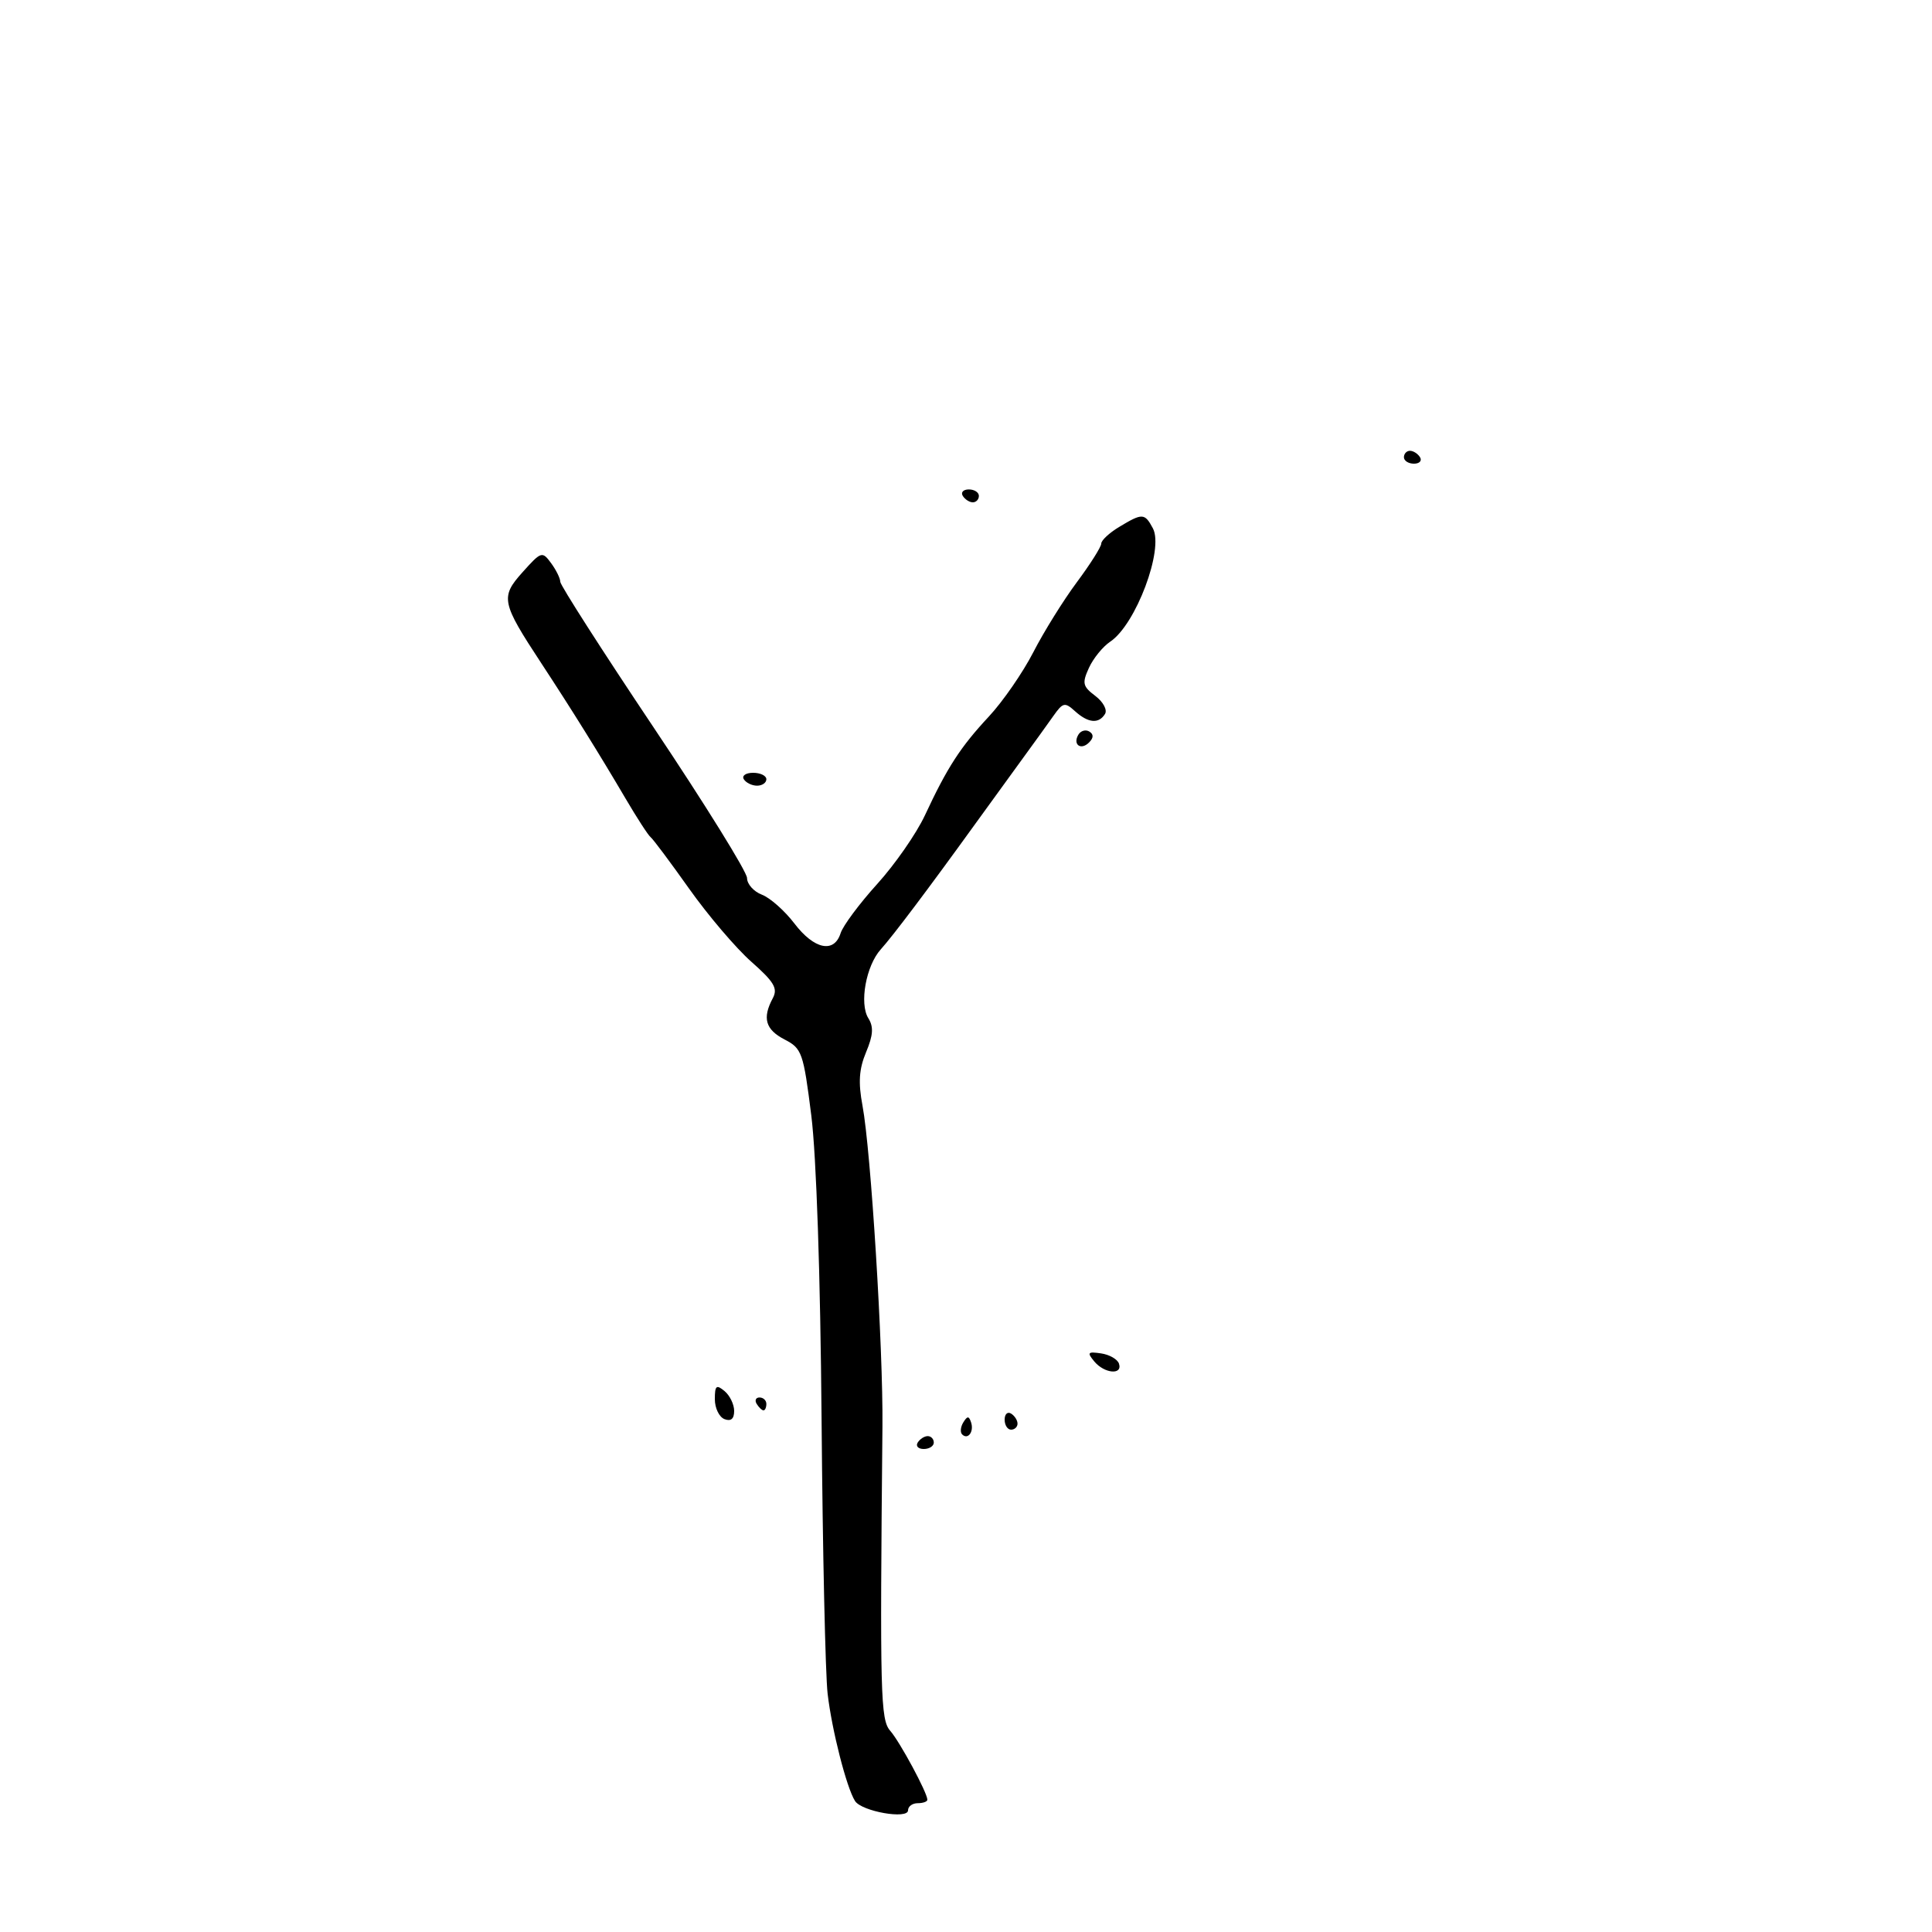 <svg xmlns="http://www.w3.org/2000/svg" width="300" height="300" viewBox="0 0 300 300" version="1.1">
	<path d="M 218 71 C 218 71.550, 218.702 72, 219.559 72 C 220.416 72, 220.840 71.550, 220.500 71 C 220.160 70.450, 219.459 70, 218.941 70 C 218.423 70, 218 70.450, 218 71 M 149.500 77 C 149.840 77.550, 150.541 78, 151.059 78 C 151.577 78, 152 77.550, 152 77 C 152 76.450, 151.298 76, 150.441 76 C 149.584 76, 149.160 76.450, 149.500 77 M 173.752 81.841 C 172.240 82.754, 171.003 83.909, 171.002 84.409 C 171.001 84.909, 169.294 87.609, 167.210 90.409 C 165.125 93.209, 162.088 98.093, 160.460 101.262 C 158.832 104.431, 155.723 108.931, 153.551 111.262 C 149.129 116.007, 147.093 119.152, 143.616 126.611 C 142.306 129.421, 138.975 134.215, 136.215 137.262 C 133.455 140.310, 130.897 143.748, 130.531 144.902 C 129.525 148.073, 126.426 147.425, 123.357 143.402 C 121.848 141.422, 119.575 139.409, 118.306 138.926 C 117.038 138.444, 116 137.280, 116 136.339 C 116 135.399, 109.475 124.881, 101.500 112.966 C 93.525 101.052, 87 90.871, 87 90.343 C 87 89.815, 86.358 88.509, 85.572 87.441 C 84.192 85.565, 84.044 85.613, 81.141 88.853 C 77.676 92.721, 77.845 93.537, 84.061 103 C 88.740 110.123, 93.110 117.140, 97.138 124 C 98.915 127.025, 100.667 129.725, 101.032 130 C 101.397 130.275, 104.087 133.875, 107.011 138 C 109.934 142.125, 114.274 147.223, 116.656 149.329 C 120.229 152.488, 120.812 153.482, 119.993 155.013 C 118.343 158.096, 118.855 159.874, 121.838 161.416 C 124.522 162.804, 124.747 163.446, 125.975 173.192 C 126.764 179.456, 127.392 198.015, 127.575 220.500 C 127.741 240.850, 128.163 259.975, 128.513 263 C 129.166 268.639, 131.453 277.593, 132.767 279.658 C 133.799 281.278, 141 282.550, 141 281.111 C 141 280.500, 141.675 280, 142.500 280 C 143.325 280, 144 279.757, 144 279.460 C 144 278.384, 139.729 270.457, 138.232 268.754 C 136.718 267.032, 136.623 263.291, 137.026 221.500 C 137.143 209.360, 135.234 178.668, 133.928 171.685 C 133.250 168.064, 133.389 166.005, 134.486 163.378 C 135.590 160.737, 135.674 159.451, 134.832 158.102 C 133.413 155.830, 134.474 149.962, 136.762 147.421 C 138.670 145.303, 144.133 138.050, 151.388 128 C 153.969 124.425, 157.396 119.700, 159.004 117.500 C 160.611 115.300, 162.661 112.457, 163.560 111.183 C 165.057 109.061, 165.340 108.998, 166.926 110.433 C 168.972 112.285, 170.613 112.436, 171.585 110.863 C 171.974 110.233, 171.300 108.981, 170.076 108.058 C 168.116 106.579, 168.004 106.086, 169.087 103.709 C 169.759 102.234, 171.251 100.399, 172.404 99.631 C 176.367 96.989, 180.762 85.293, 179.018 82.033 C 177.745 79.655, 177.395 79.642, 173.752 81.841 M 167.469 114.050 C 166.519 115.588, 167.820 116.580, 169.104 115.296 C 169.822 114.578, 169.839 114.019, 169.156 113.597 C 168.596 113.251, 167.837 113.455, 167.469 114.050 M 115.500 121 C 115.840 121.550, 116.766 122, 117.559 122 C 118.352 122, 119 121.550, 119 121 C 119 120.450, 118.073 120, 116.941 120 C 115.809 120, 115.160 120.450, 115.500 121 M 169.920 211.404 C 171.486 213.291, 174.348 213.549, 173.755 211.750 C 173.529 211.063, 172.275 210.344, 170.970 210.154 C 168.897 209.852, 168.764 210.010, 169.920 211.404 M 111 217.271 C 111 218.654, 111.675 220.045, 112.500 220.362 C 113.500 220.745, 114 220.321, 114 219.091 C 114 218.076, 113.325 216.685, 112.500 216 C 111.234 214.950, 111 215.148, 111 217.271 M 117.500 218 C 117.840 218.550, 118.316 219, 118.559 219 C 118.802 219, 119 218.550, 119 218 C 119 217.450, 118.523 217, 117.941 217 C 117.359 217, 117.160 217.450, 117.500 218 M 156 220.441 C 156 221.298, 156.450 222, 157 222 C 157.550 222, 158 221.577, 158 221.059 C 158 220.541, 157.550 219.840, 157 219.500 C 156.450 219.160, 156 219.584, 156 220.441 M 149.583 220.866 C 149.152 221.563, 149.070 222.403, 149.400 222.733 C 150.295 223.628, 151.271 222.312, 150.787 220.862 C 150.449 219.846, 150.213 219.846, 149.583 220.866 M 142.500 224 C 142.160 224.550, 142.584 225, 143.441 225 C 144.298 225, 145 224.550, 145 224 C 145 223.450, 144.577 223, 144.059 223 C 143.541 223, 142.840 223.450, 142.500 224" stroke="none" fill="black" fill-rule="evenodd"/>
</svg>